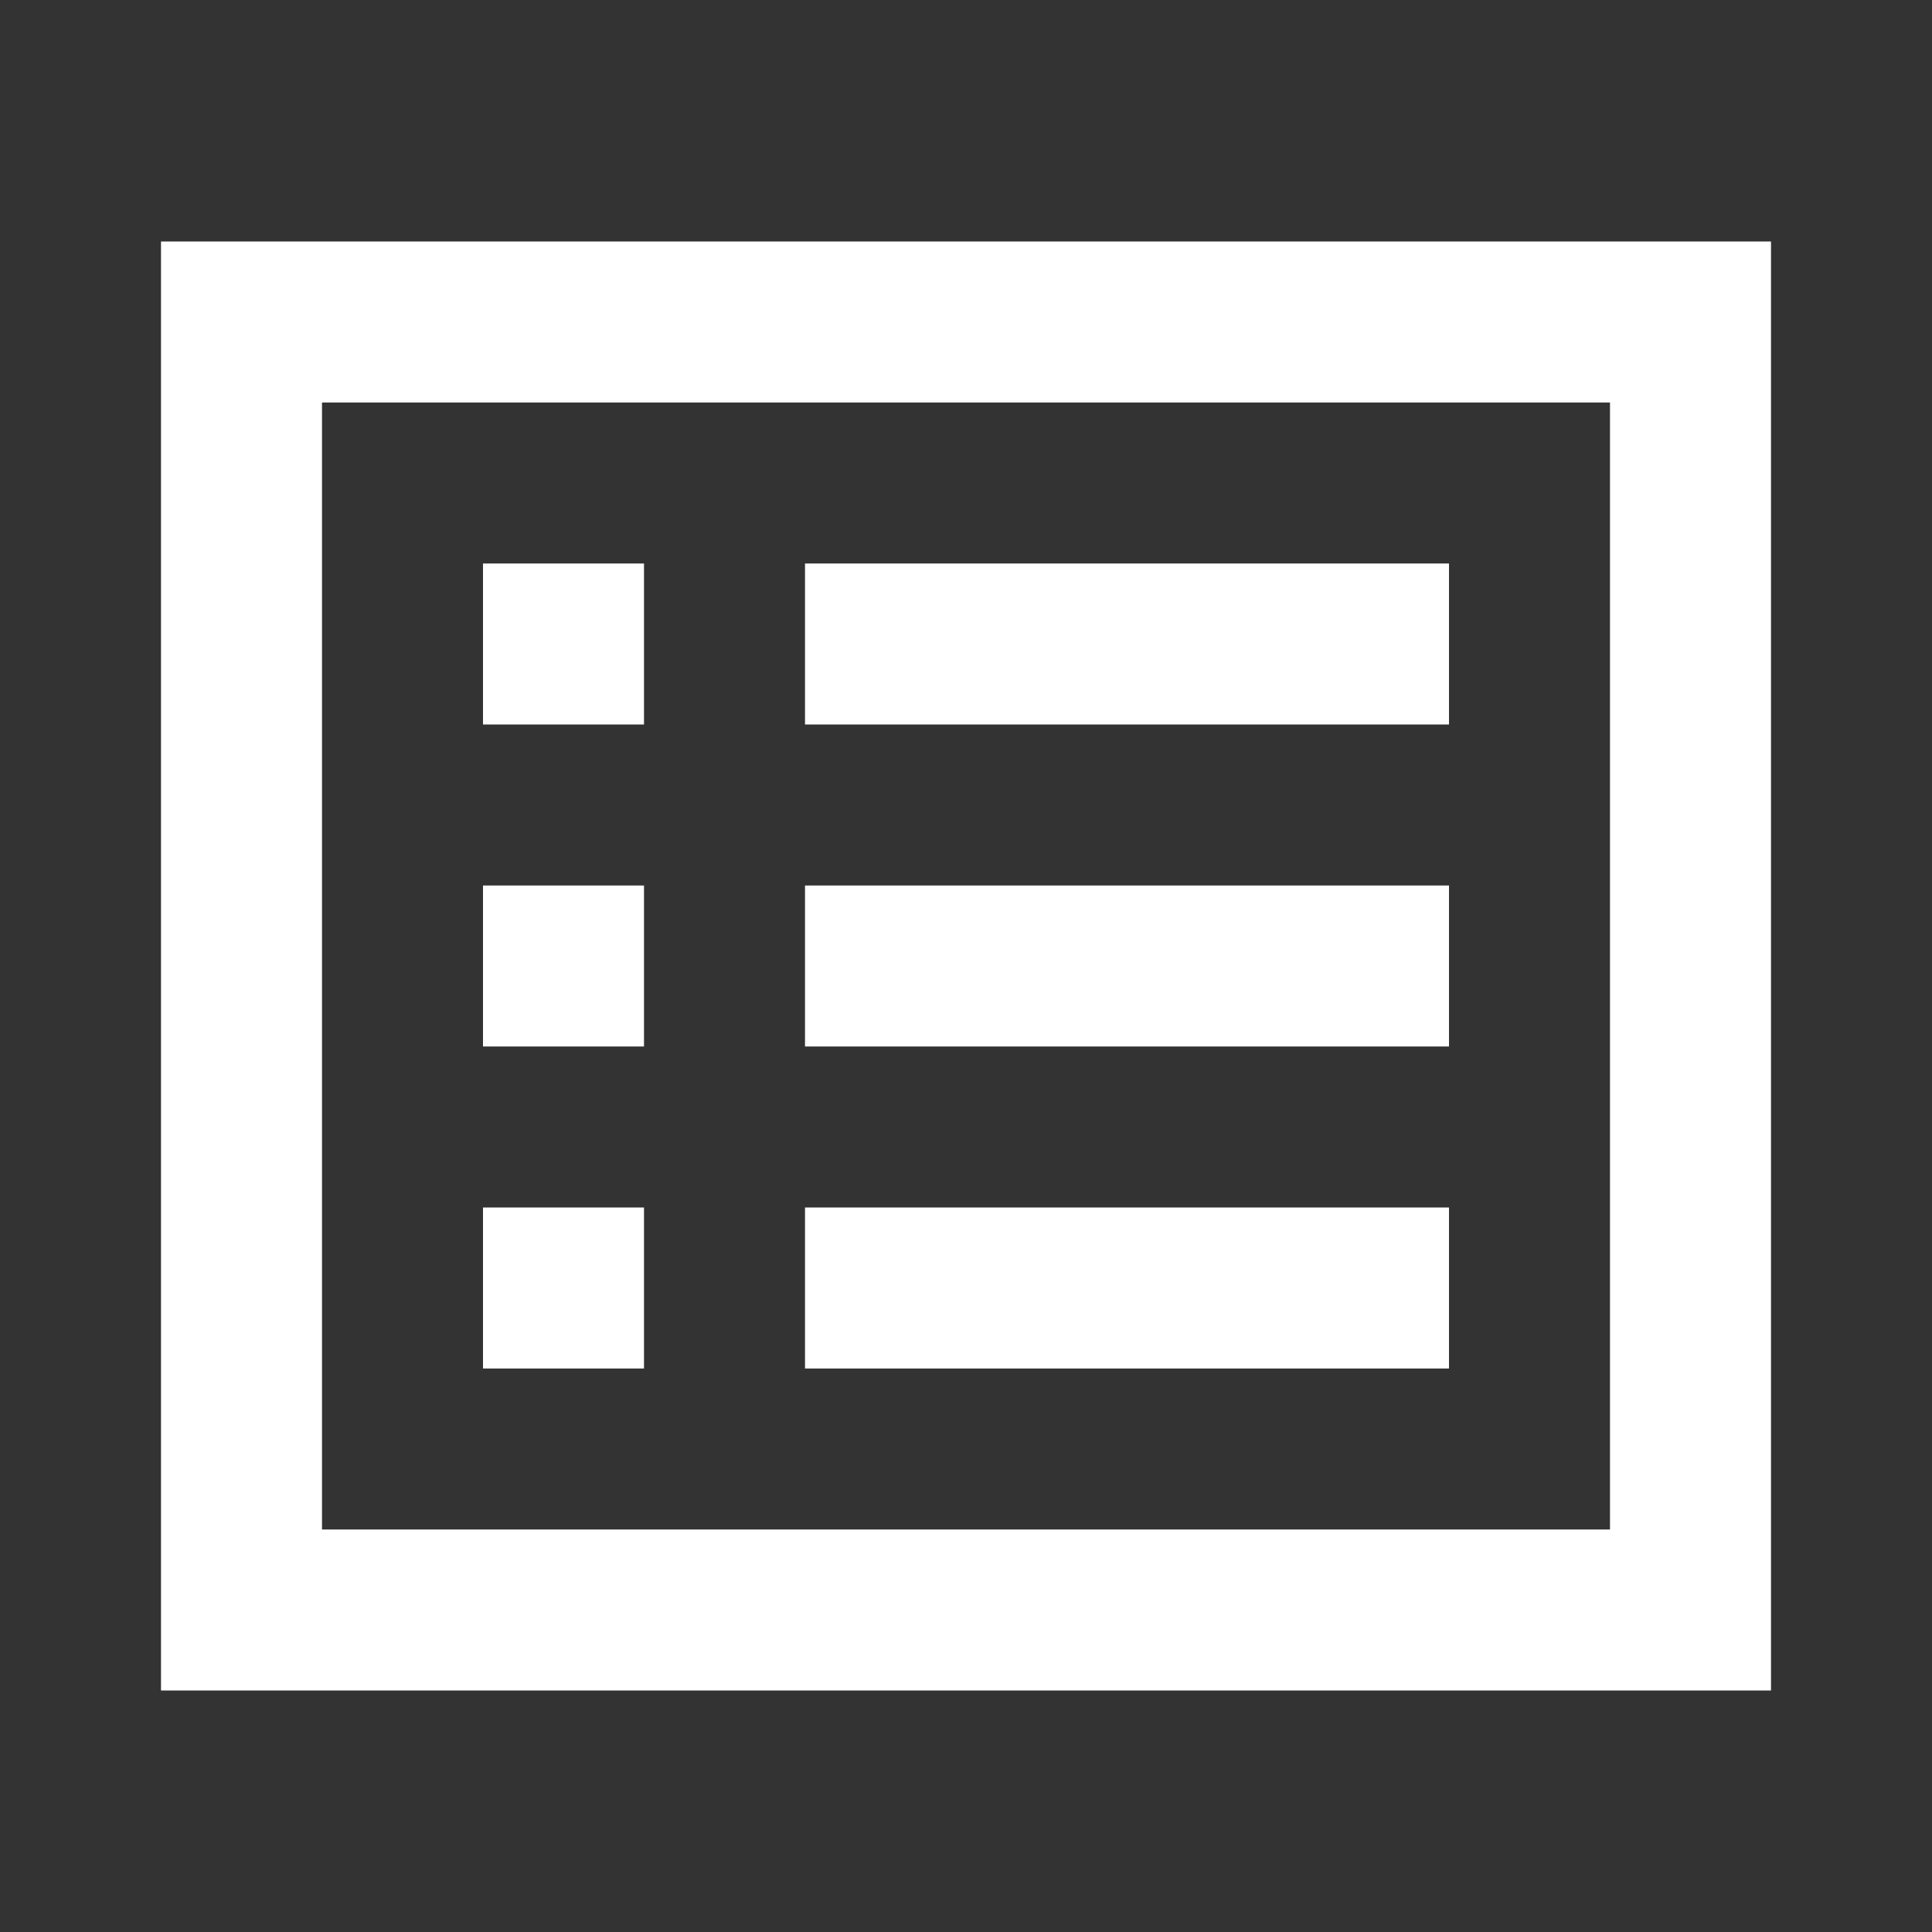<svg width="24" height="24" viewBox="0 0 24 24" fill="none" xmlns="http://www.w3.org/2000/svg">
<rect x="0" y="0" width="24" height="24" fill="#333333" stroke="none"/>
<path fill-rule="evenodd" clip-rule="evenodd" d="M2 3H4H20H22V21H20H4H2V3ZM20 19V5H4V19H20ZM8 7H6V9H8V7ZM10 7H18V9H10V7ZM8 11H6V13H8V11ZM10 11H18V13H10V11ZM8 15H6V17H8V15ZM10 15H18V17H10V15Z" fill="white"/>
</svg>
